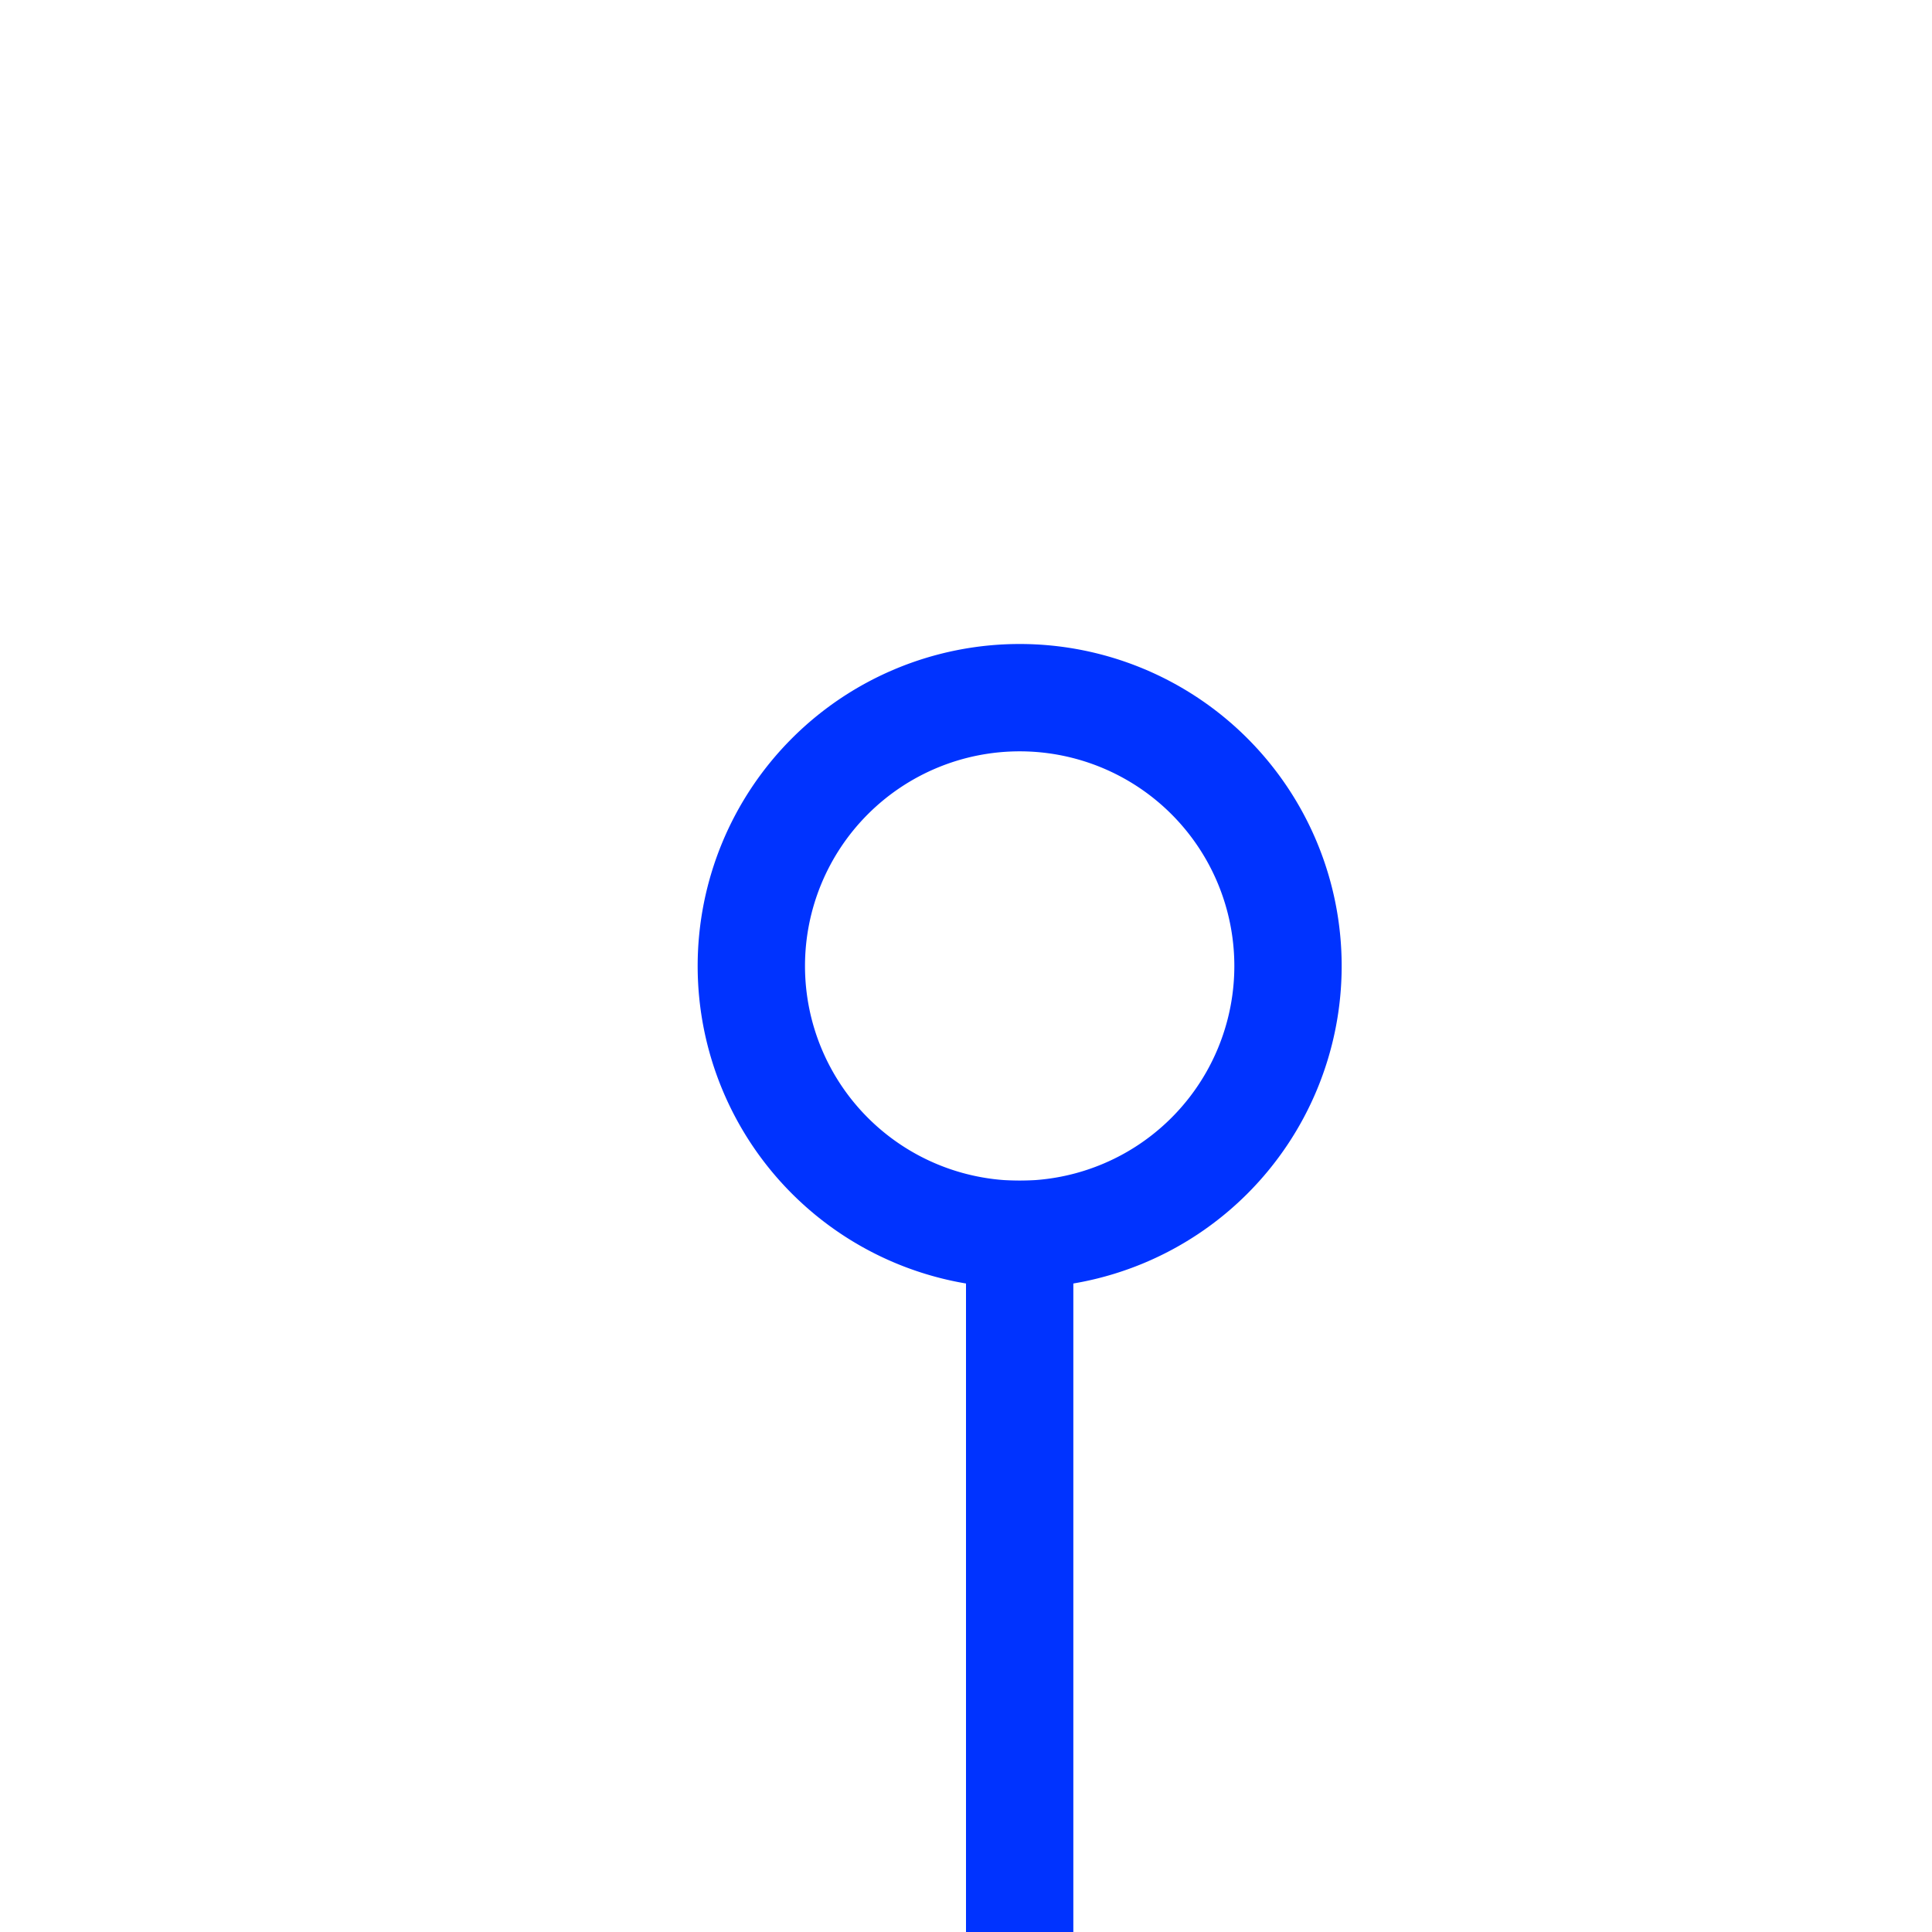 ﻿<?xml version="1.0" encoding="utf-8"?>
<svg version="1.1" xmlns:xlink="http://www.w3.org/1999/xlink" width="18px" height="18px" preserveAspectRatio="xMinYMid meet" viewBox="489 939  18 16" xmlns="http://www.w3.org/2000/svg">
  <path d="M 498.5 949  L 498.5 1193  " stroke-width="1" stroke="#0033ff" fill="none" />
  <path d="M 498.5 944  A 3 3 0 0 0 495.5 947 A 3 3 0 0 0 498.5 950 A 3 3 0 0 0 501.5 947 A 3 3 0 0 0 498.5 944 Z M 498.5 945  A 2 2 0 0 1 500.5 947 A 2 2 0 0 1 498.5 949 A 2 2 0 0 1 496.5 947 A 2 2 0 0 1 498.5 945 Z M 492.2 1192  L 498.5 1198  L 504.8 1192  L 492.2 1192  Z " fill-rule="nonzero" fill="#0033ff" stroke="none" />
</svg>